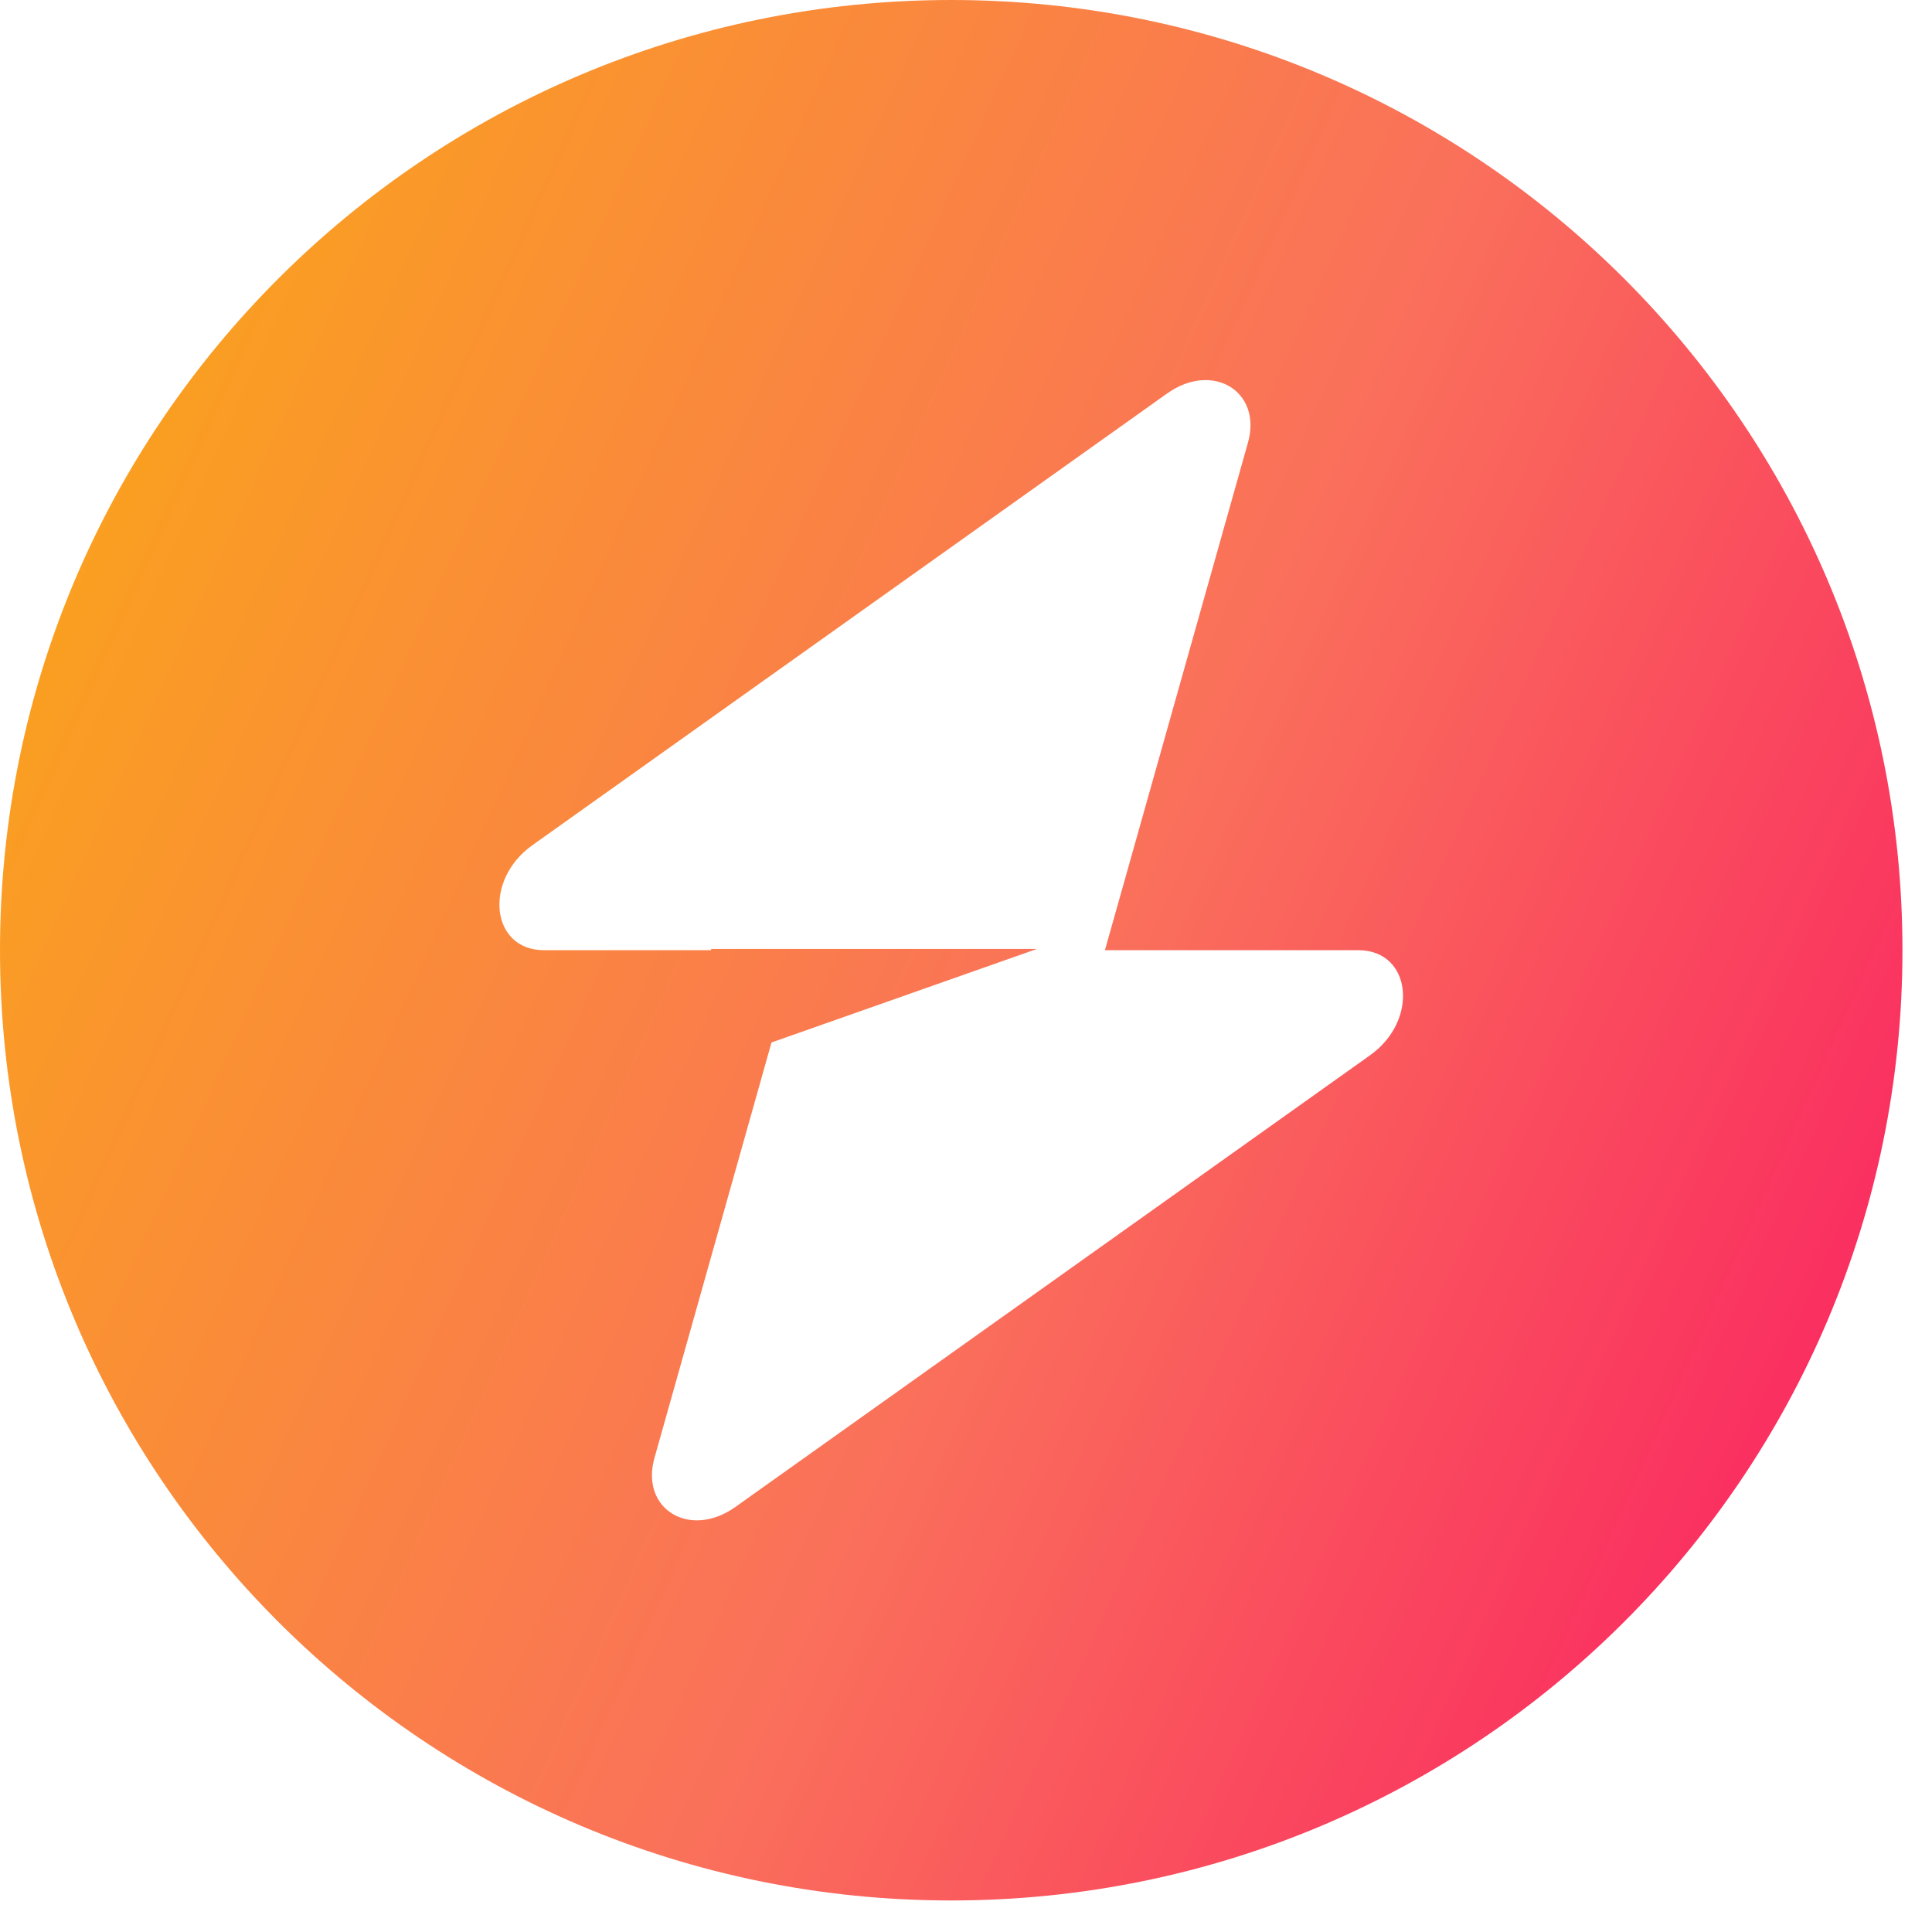 <svg width="34" height="34" viewBox="0 0 34 34" fill="none" xmlns="http://www.w3.org/2000/svg">
<path fill-rule="evenodd" clip-rule="evenodd" d="M16.74 33.445C25.985 33.445 33.48 25.958 33.48 16.722C33.48 7.487 25.985 0 16.74 0C7.495 0 0 7.487 0 16.722C0 25.958 7.495 33.445 16.74 33.445ZM21.962 7.79C22.216 6.888 21.34 6.355 20.54 6.924L9.369 14.874C8.501 15.492 8.637 16.722 9.574 16.722H12.515V16.7H18.248L13.577 18.346L11.518 25.655C11.263 26.557 12.139 27.09 12.94 26.521L24.111 18.571C24.979 17.953 24.842 16.722 23.906 16.722H19.445L21.962 7.79Z" fill="url(#paint0_linear_2_36)"/>
<defs>
<linearGradient id="paint0_linear_2_36" x1="-7.533" y1="12.542" x2="38.904" y2="33.481" gradientUnits="userSpaceOnUse">
<stop stop-color="#FAB00C"/>
<stop offset="0.518" stop-color="#FA705B"/>
<stop offset="1" stop-color="#FA0064"/>
</linearGradient>
</defs>
</svg>
